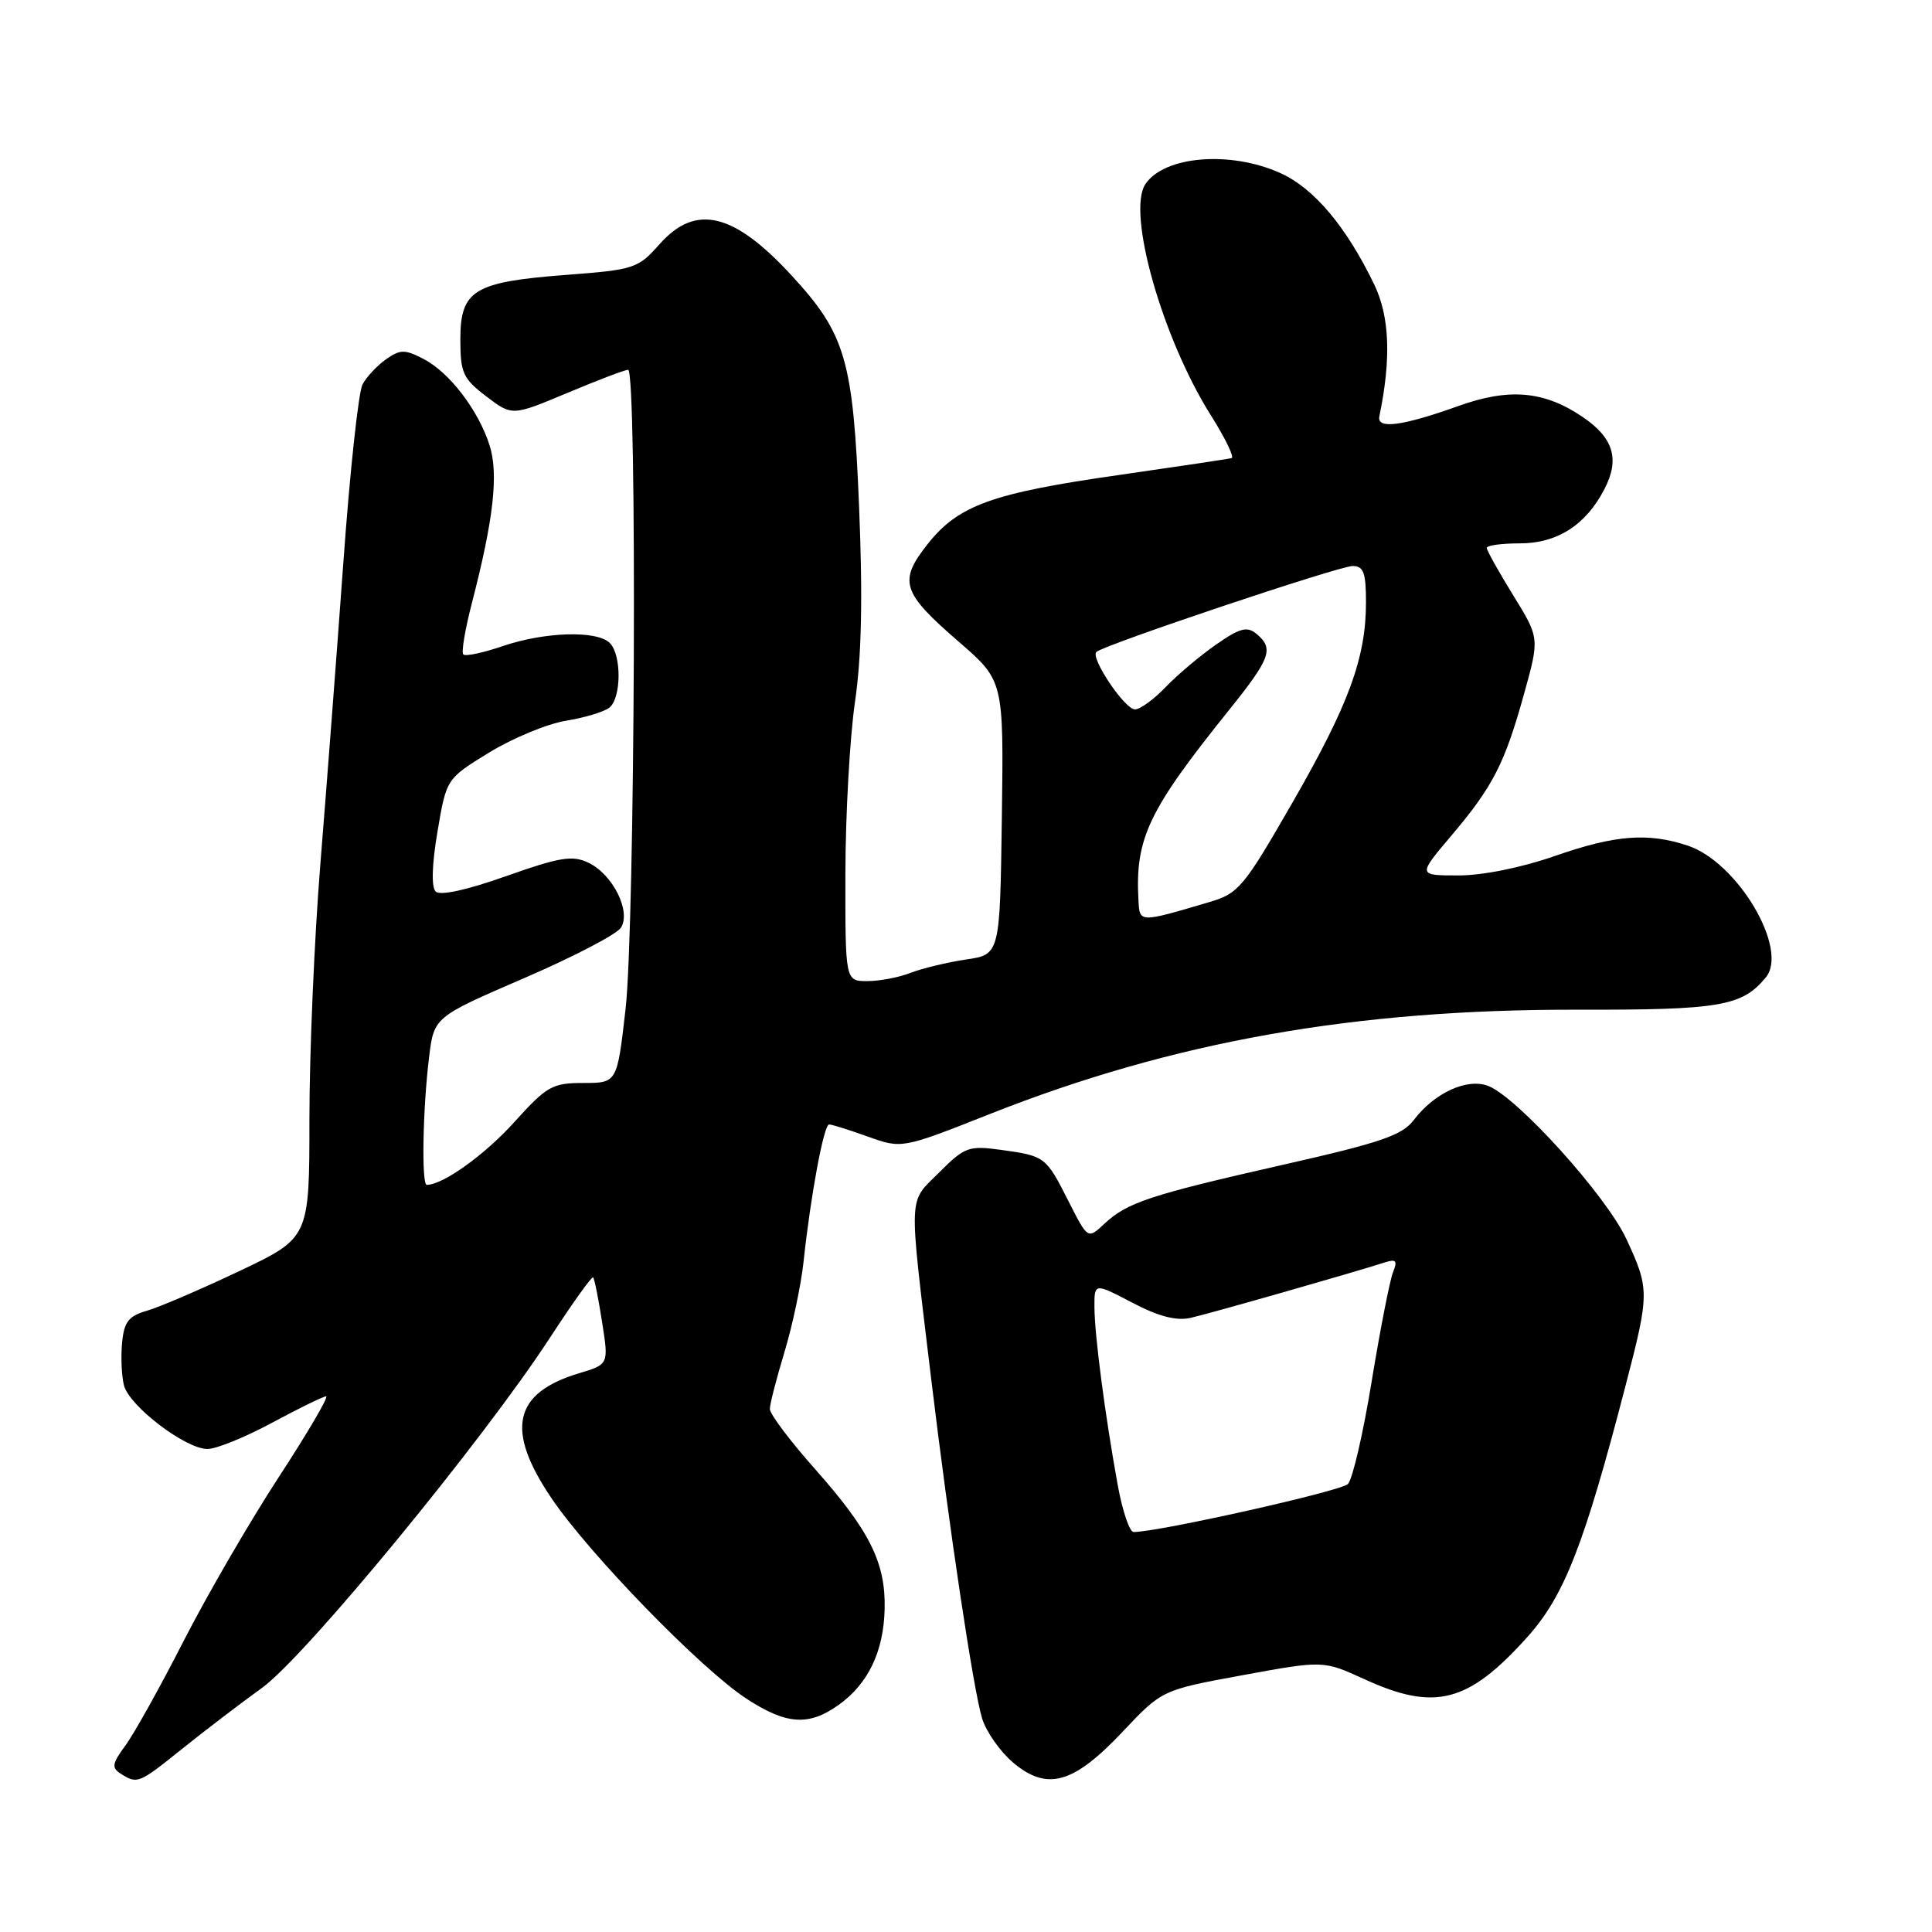 <?xml version="1.0" encoding="UTF-8" standalone="no"?>
<!DOCTYPE svg PUBLIC "-//W3C//DTD SVG 1.1//EN" "http://www.w3.org/Graphics/SVG/1.1/DTD/svg11.dtd" >
<svg xmlns="http://www.w3.org/2000/svg" xmlns:xlink="http://www.w3.org/1999/xlink" version="1.1" viewBox="0 0 256 256">
 <g >
 <path fill="currentColor"
d=" M 24.16 231.71 C 27.10 229.35 31.85 225.72 34.72 223.65 C 40.50 219.47 63.94 190.96 72.89 177.23 C 75.86 172.67 78.42 169.09 78.59 169.26 C 78.77 169.43 79.30 172.09 79.78 175.18 C 80.66 180.78 80.66 180.78 76.77 181.95 C 68.02 184.57 66.93 189.43 73.06 198.50 C 78.06 205.91 92.96 221.23 98.95 225.11 C 104.22 228.54 107.16 228.73 111.11 225.92 C 115.04 223.12 117.09 218.84 117.22 213.19 C 117.36 207.07 115.25 202.83 107.97 194.63 C 104.69 190.93 102.00 187.36 102.01 186.70 C 102.01 186.04 102.89 182.64 103.95 179.14 C 105.01 175.64 106.15 170.24 106.48 167.14 C 107.42 158.37 109.16 149.00 109.86 149.00 C 110.21 148.99 112.53 149.72 115.01 150.61 C 119.51 152.22 119.51 152.22 131.17 147.61 C 155.46 138.00 179.53 133.73 208.96 133.79 C 227.91 133.83 230.81 133.34 233.97 129.53 C 237.08 125.79 230.24 114.22 223.61 112.04 C 218.35 110.30 214.01 110.64 206.07 113.41 C 201.62 114.96 196.49 116.00 193.25 116.00 C 187.85 116.00 187.85 116.00 192.29 110.75 C 197.83 104.22 199.39 101.17 201.96 91.89 C 204.00 84.54 204.00 84.54 200.50 78.87 C 198.58 75.75 197.00 72.93 197.00 72.60 C 197.00 72.27 198.96 72.00 201.37 72.00 C 206.34 72.00 210.14 69.57 212.60 64.80 C 214.66 60.82 213.80 58.00 209.65 55.21 C 204.58 51.79 199.96 51.39 193.24 53.80 C 185.83 56.45 182.42 56.91 182.77 55.18 C 184.36 47.50 184.14 41.93 182.08 37.67 C 178.38 30.02 174.12 24.96 169.69 22.95 C 163.06 19.94 154.27 20.65 151.77 24.40 C 149.27 28.14 154.03 44.90 160.50 55.12 C 162.36 58.08 163.58 60.59 163.20 60.70 C 162.81 60.81 156.12 61.81 148.33 62.93 C 131.44 65.34 127.00 66.94 122.92 72.09 C 119.02 77.03 119.48 78.49 127.05 85.04 C 133.00 90.20 133.00 90.20 132.75 108.34 C 132.50 126.48 132.50 126.48 128.00 127.14 C 125.53 127.51 122.23 128.30 120.68 128.90 C 119.14 129.51 116.55 130.00 114.93 130.00 C 112.00 130.00 112.00 130.00 112.02 115.75 C 112.03 107.91 112.61 97.67 113.29 93.00 C 114.16 87.10 114.33 79.25 113.84 67.31 C 113.05 47.68 112.06 44.28 104.89 36.50 C 97.21 28.16 92.17 26.97 87.40 32.35 C 84.54 35.58 84.06 35.74 74.96 36.43 C 62.79 37.36 61.00 38.45 61.00 44.97 C 61.00 49.41 61.34 50.16 64.43 52.52 C 67.86 55.13 67.86 55.13 75.16 52.07 C 79.18 50.38 82.81 49.00 83.23 49.00 C 84.44 49.00 84.14 122.73 82.89 133.71 C 81.77 143.50 81.77 143.50 77.30 143.50 C 73.18 143.50 72.46 143.91 68.16 148.67 C 64.24 153.02 58.70 157.00 56.55 157.00 C 55.84 157.00 56.01 147.01 56.85 140.13 C 57.50 134.77 57.50 134.77 69.40 129.63 C 75.94 126.81 81.74 123.79 82.28 122.92 C 83.64 120.75 81.20 115.86 77.98 114.32 C 75.85 113.30 74.22 113.56 67.07 116.09 C 61.83 117.95 58.31 118.71 57.73 118.13 C 57.14 117.54 57.23 114.55 57.97 110.19 C 59.15 103.19 59.15 103.19 64.82 99.71 C 67.95 97.80 72.53 95.90 75.00 95.50 C 77.47 95.10 80.06 94.32 80.75 93.76 C 82.34 92.48 82.38 86.78 80.80 85.20 C 79.11 83.51 72.21 83.71 66.62 85.61 C 64.02 86.50 61.67 87.00 61.39 86.72 C 61.11 86.45 61.63 83.36 62.54 79.86 C 65.41 68.77 66.08 62.80 64.87 59.00 C 63.38 54.34 59.55 49.33 56.10 47.55 C 53.64 46.28 53.04 46.29 51.16 47.60 C 49.98 48.43 48.58 49.92 48.04 50.93 C 47.50 51.93 46.35 62.59 45.49 74.62 C 44.62 86.66 43.25 104.59 42.45 114.48 C 41.65 124.36 41.00 139.56 41.00 148.23 C 41.00 164.01 41.00 164.01 31.75 168.41 C 26.66 170.82 21.15 173.19 19.50 173.67 C 17.04 174.38 16.44 175.14 16.18 177.91 C 16.00 179.76 16.11 182.30 16.42 183.55 C 17.11 186.30 24.58 192.00 27.49 192.00 C 28.65 192.00 32.50 190.44 36.05 188.52 C 39.60 186.61 42.82 185.04 43.21 185.02 C 43.61 185.01 40.78 189.84 36.92 195.75 C 33.07 201.66 27.39 211.45 24.30 217.50 C 21.21 223.55 17.75 229.76 16.61 231.30 C 14.84 233.70 14.76 234.24 16.02 235.04 C 18.21 236.42 18.37 236.36 24.16 231.71 Z  M 148.74 229.48 C 153.97 223.93 153.97 223.93 164.66 221.97 C 175.34 220.01 175.34 220.01 180.79 222.50 C 190.12 226.78 194.54 225.64 202.35 216.95 C 207.28 211.47 209.90 204.76 215.41 183.55 C 218.58 171.35 218.58 170.80 215.49 164.15 C 212.83 158.43 201.04 145.37 197.19 143.89 C 194.40 142.82 190.08 144.80 187.35 148.39 C 185.80 150.44 182.99 151.40 170.00 154.34 C 152.32 158.35 149.36 159.33 146.32 162.17 C 144.14 164.21 144.14 164.21 141.59 159.18 C 138.58 153.24 138.49 153.17 132.61 152.36 C 128.35 151.78 127.83 151.97 124.43 155.37 C 120.30 159.50 120.38 157.59 123.36 182.50 C 125.76 202.45 128.98 223.96 130.14 227.72 C 130.69 229.49 132.54 232.11 134.25 233.56 C 138.76 237.35 142.22 236.38 148.74 229.48 Z  M 150.85 119.27 C 150.40 111.08 152.16 107.39 162.85 94.09 C 168.38 87.20 168.83 85.94 166.49 83.99 C 165.25 82.96 164.30 83.21 161.16 85.39 C 159.06 86.85 156.05 89.38 154.48 91.02 C 152.91 92.66 151.07 94.00 150.39 94.00 C 149.04 94.00 144.47 87.20 145.27 86.39 C 146.19 85.48 177.42 75.00 179.23 75.00 C 180.68 75.00 181.00 75.87 181.00 79.82 C 181.00 87.17 178.72 93.38 171.22 106.41 C 164.79 117.59 164.12 118.39 160.25 119.53 C 150.90 122.29 151.01 122.30 150.85 119.27 Z  M 148.10 196.75 C 146.42 187.51 145.04 176.94 145.02 173.24 C 145.00 169.98 145.00 169.98 150.03 172.61 C 153.54 174.45 155.87 175.05 157.78 174.62 C 160.34 174.04 179.26 168.64 183.42 167.30 C 185.00 166.79 185.20 167.02 184.58 168.59 C 184.16 169.64 182.89 176.12 181.76 183.00 C 180.64 189.88 179.22 196.01 178.61 196.64 C 177.69 197.58 153.50 203.00 150.21 203.00 C 149.67 203.00 148.72 200.19 148.10 196.75 Z "/>
</g>
</svg>